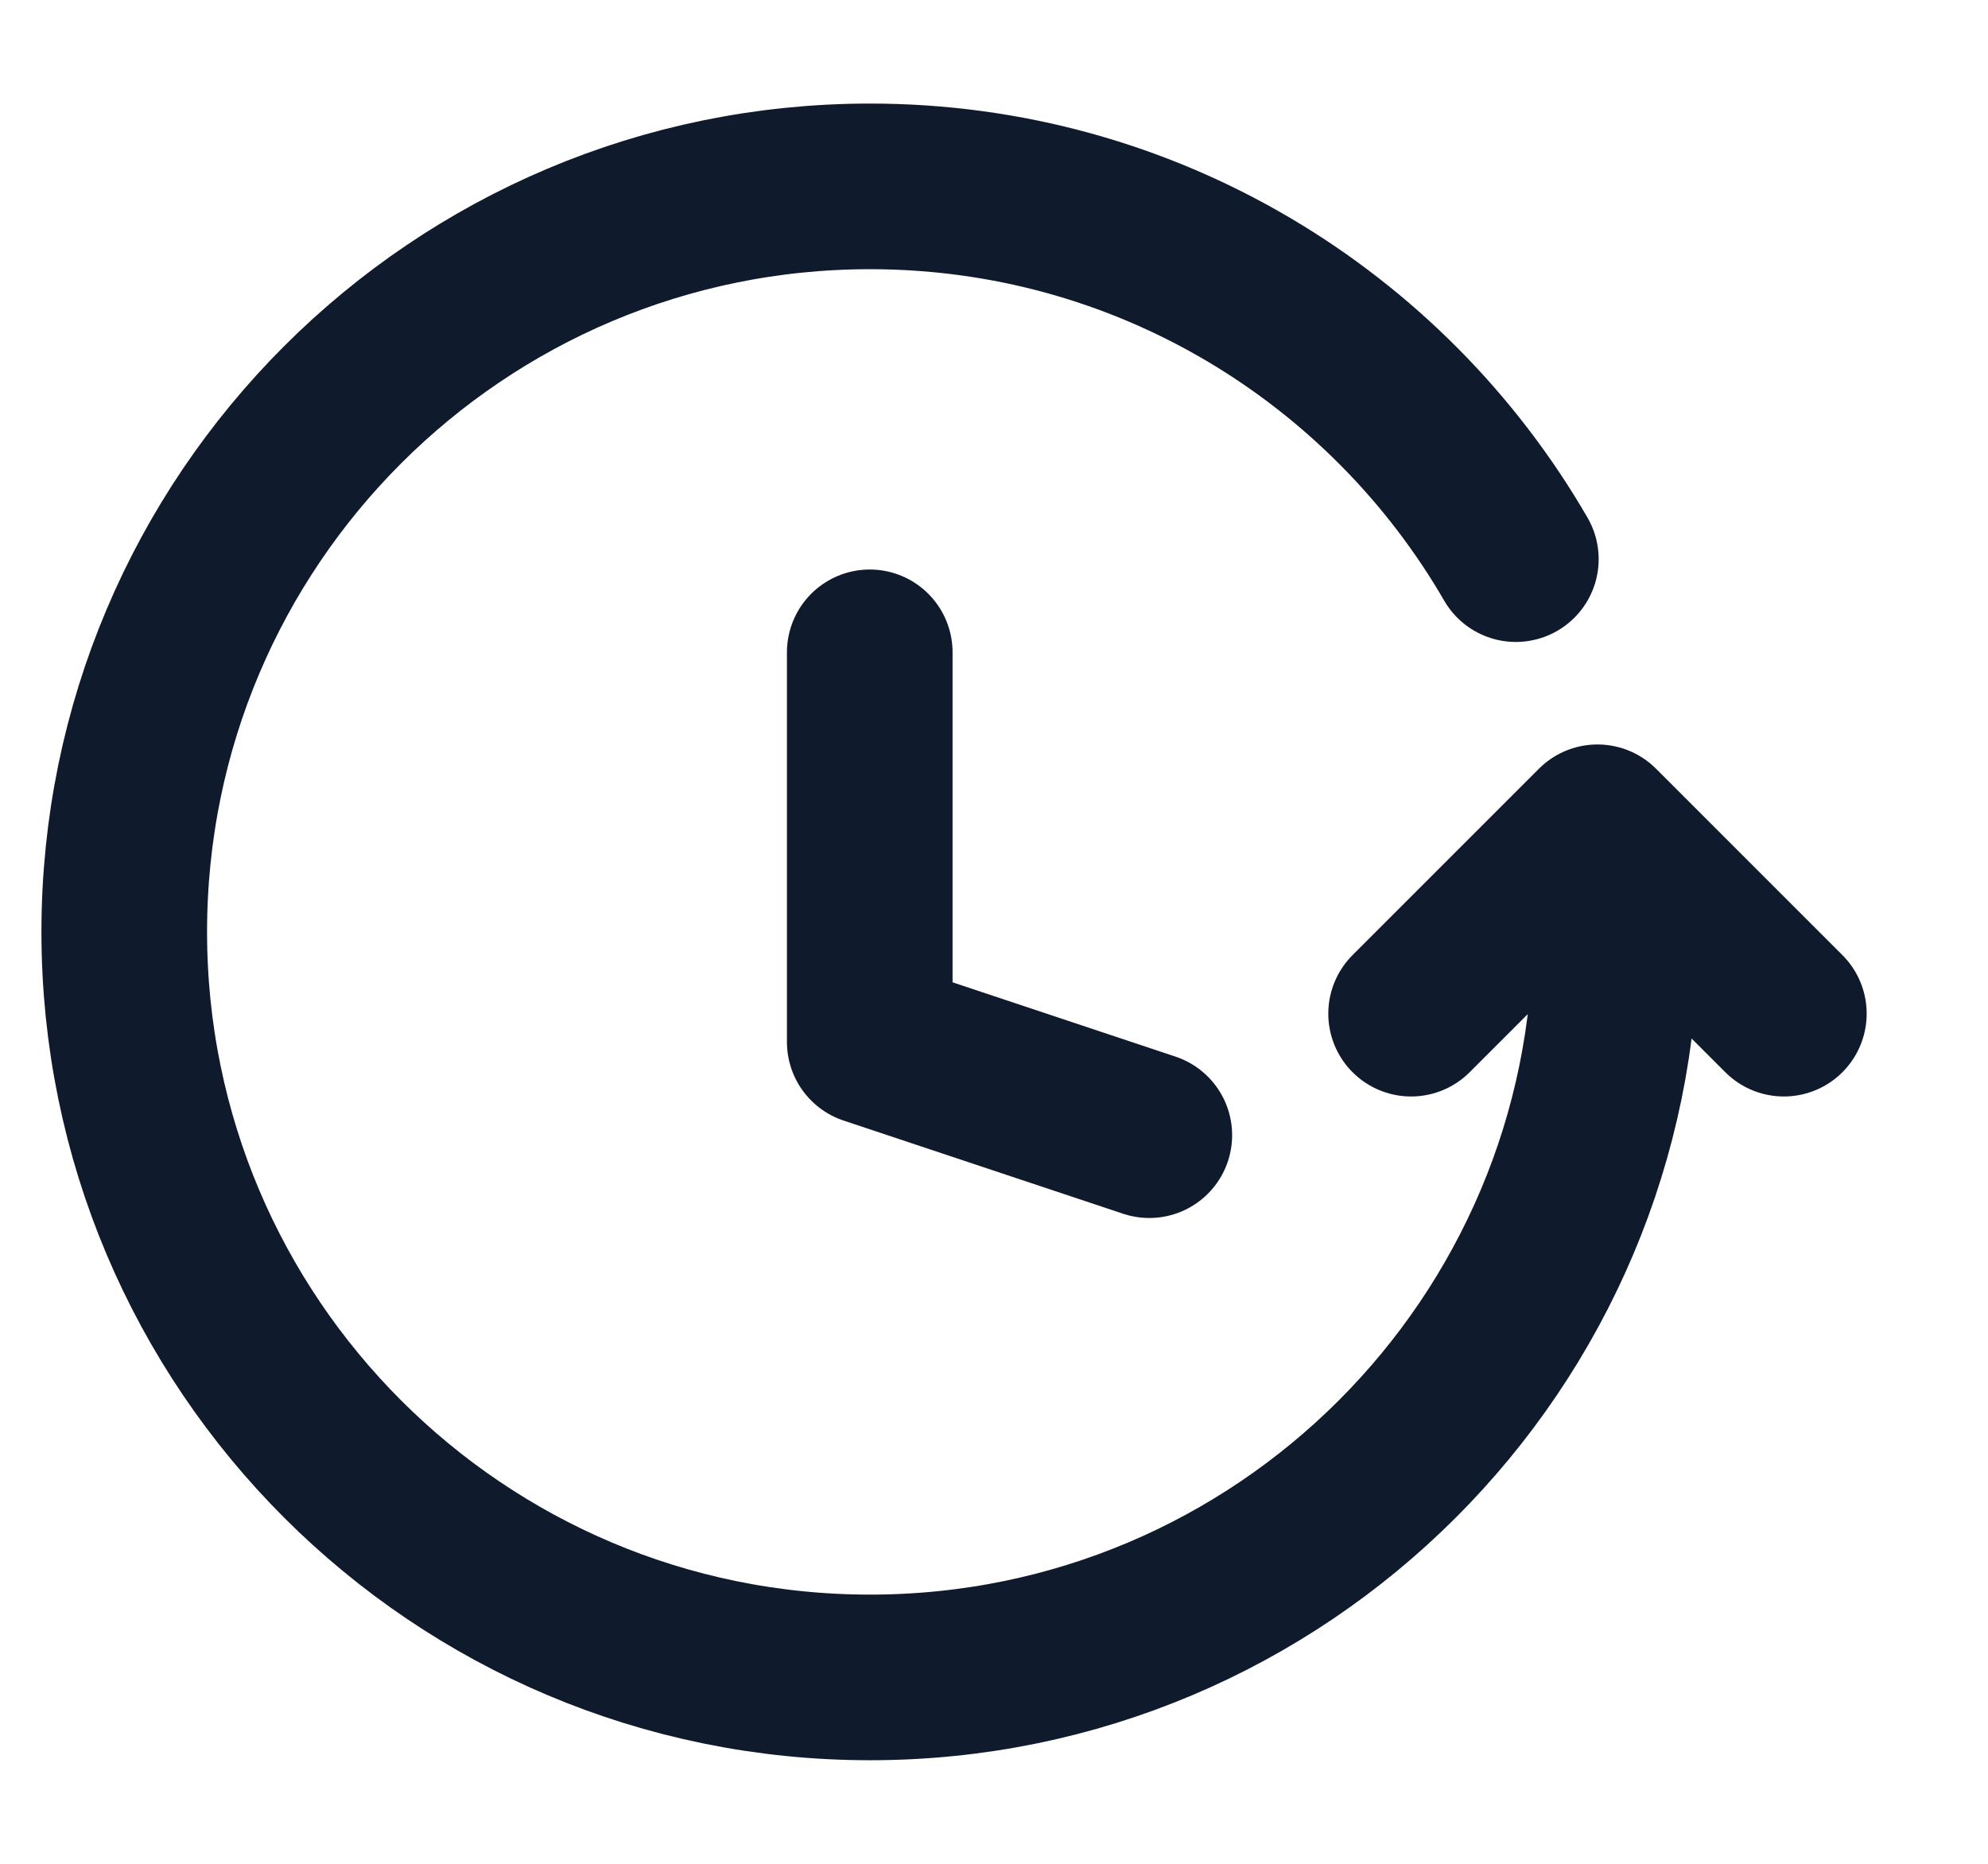 <svg width="16" height="15" viewBox="0 0 16 15" fill="none" xmlns="http://www.w3.org/2000/svg">
<path d="M13.003 7.5C13.003 10.814 10.316 13.5 7.002 13.5C3.687 13.5 1 10.814 1 7.5C1 4.186 3.687 1.5 7.002 1.5C9.223 1.5 11.162 2.707 12.2 4.5M11.357 8.158L12.857 6.658L14.357 8.158M9.25 9.136L7 8.386V5.25" stroke="#0F1B2C" stroke-width="1.333" stroke-linecap="round" stroke-linejoin="round"/>
</svg>
